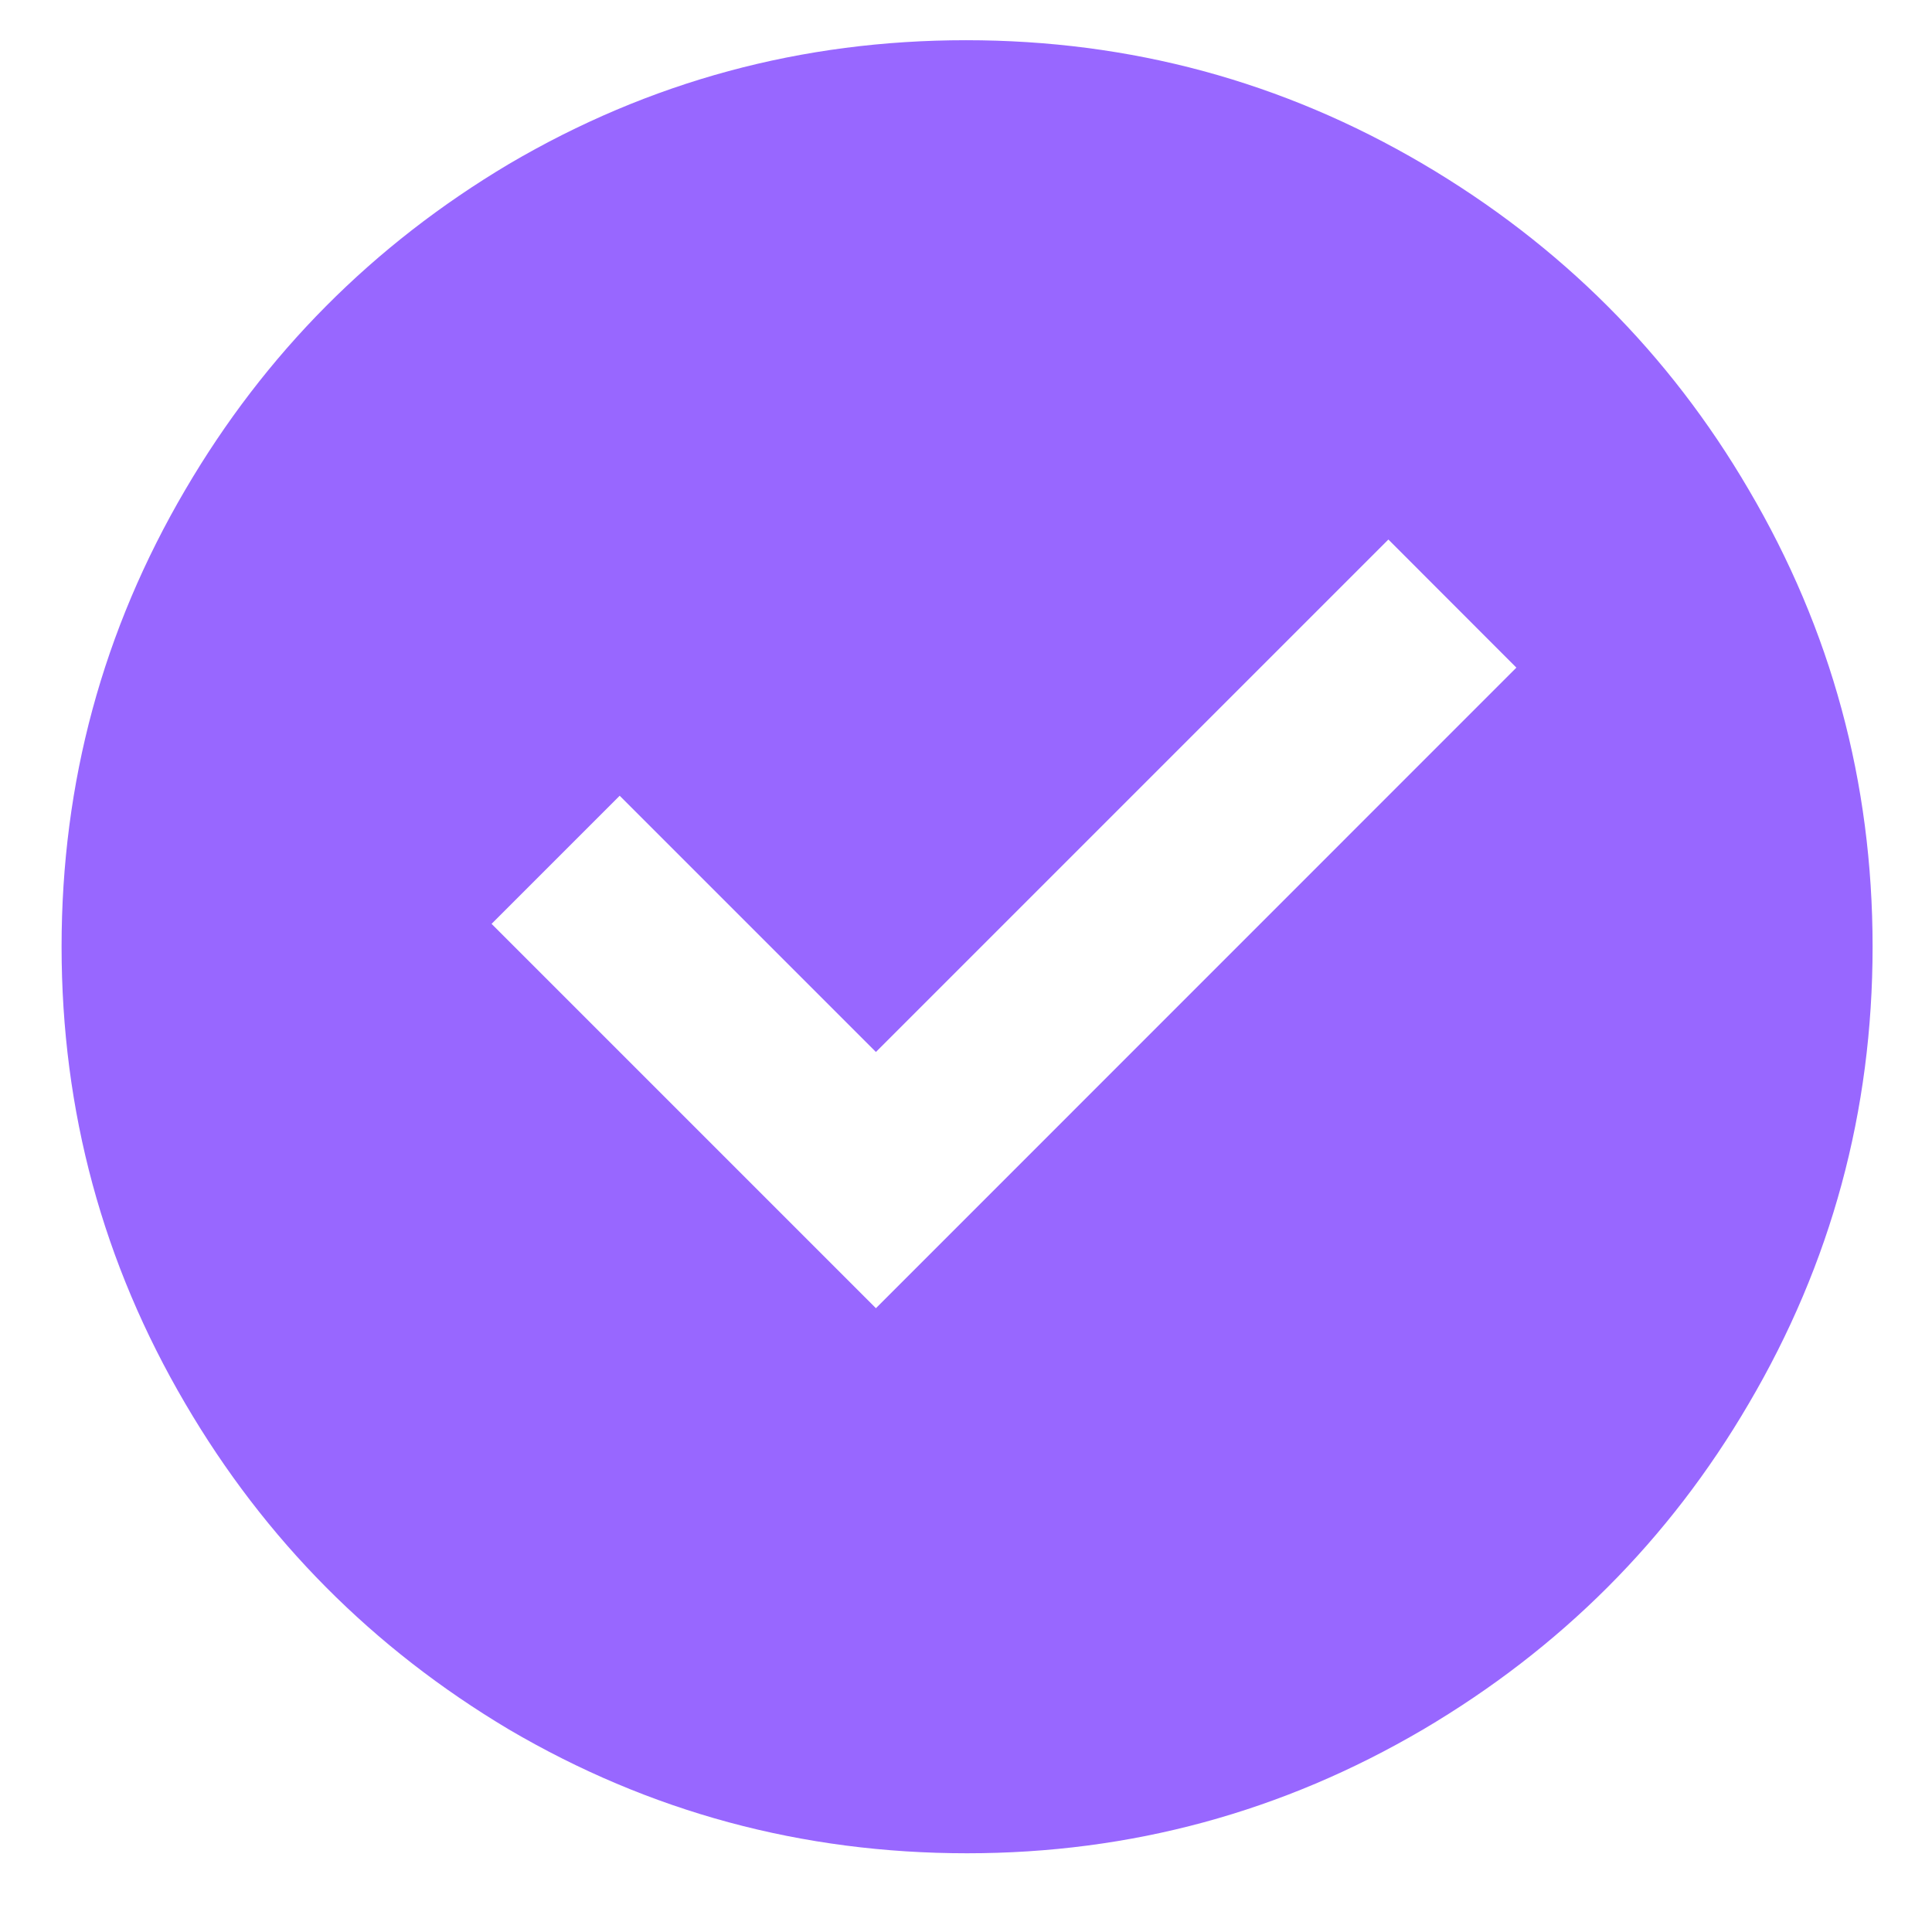 <svg width="16" height="16" viewBox="0 0 16 16" fill="none" xmlns="http://www.w3.org/2000/svg">
<path d="M8.009 15.348C6.642 15.348 5.378 15.006 4.215 14.323C3.088 13.651 2.195 12.752 1.535 11.625C0.852 10.462 0.51 9.201 0.51 7.84C0.51 6.479 0.852 5.218 1.535 4.055C2.195 2.928 3.088 2.029 4.215 1.358C5.378 0.674 6.639 0.333 8 0.333C9.361 0.333 10.622 0.674 11.785 1.358C12.924 2.029 13.823 2.928 14.482 4.055C15.166 5.218 15.508 6.479 15.508 7.84C15.508 9.201 15.166 10.462 14.482 11.625C13.823 12.752 12.924 13.651 11.785 14.323C10.622 15.006 9.364 15.348 8.009 15.348ZM7.254 10.834L12.558 5.529L11.498 4.468L7.254 8.712L5.132 6.59L4.071 7.651L7.254 10.834Z" fill="#9867FF"/>
</svg>
